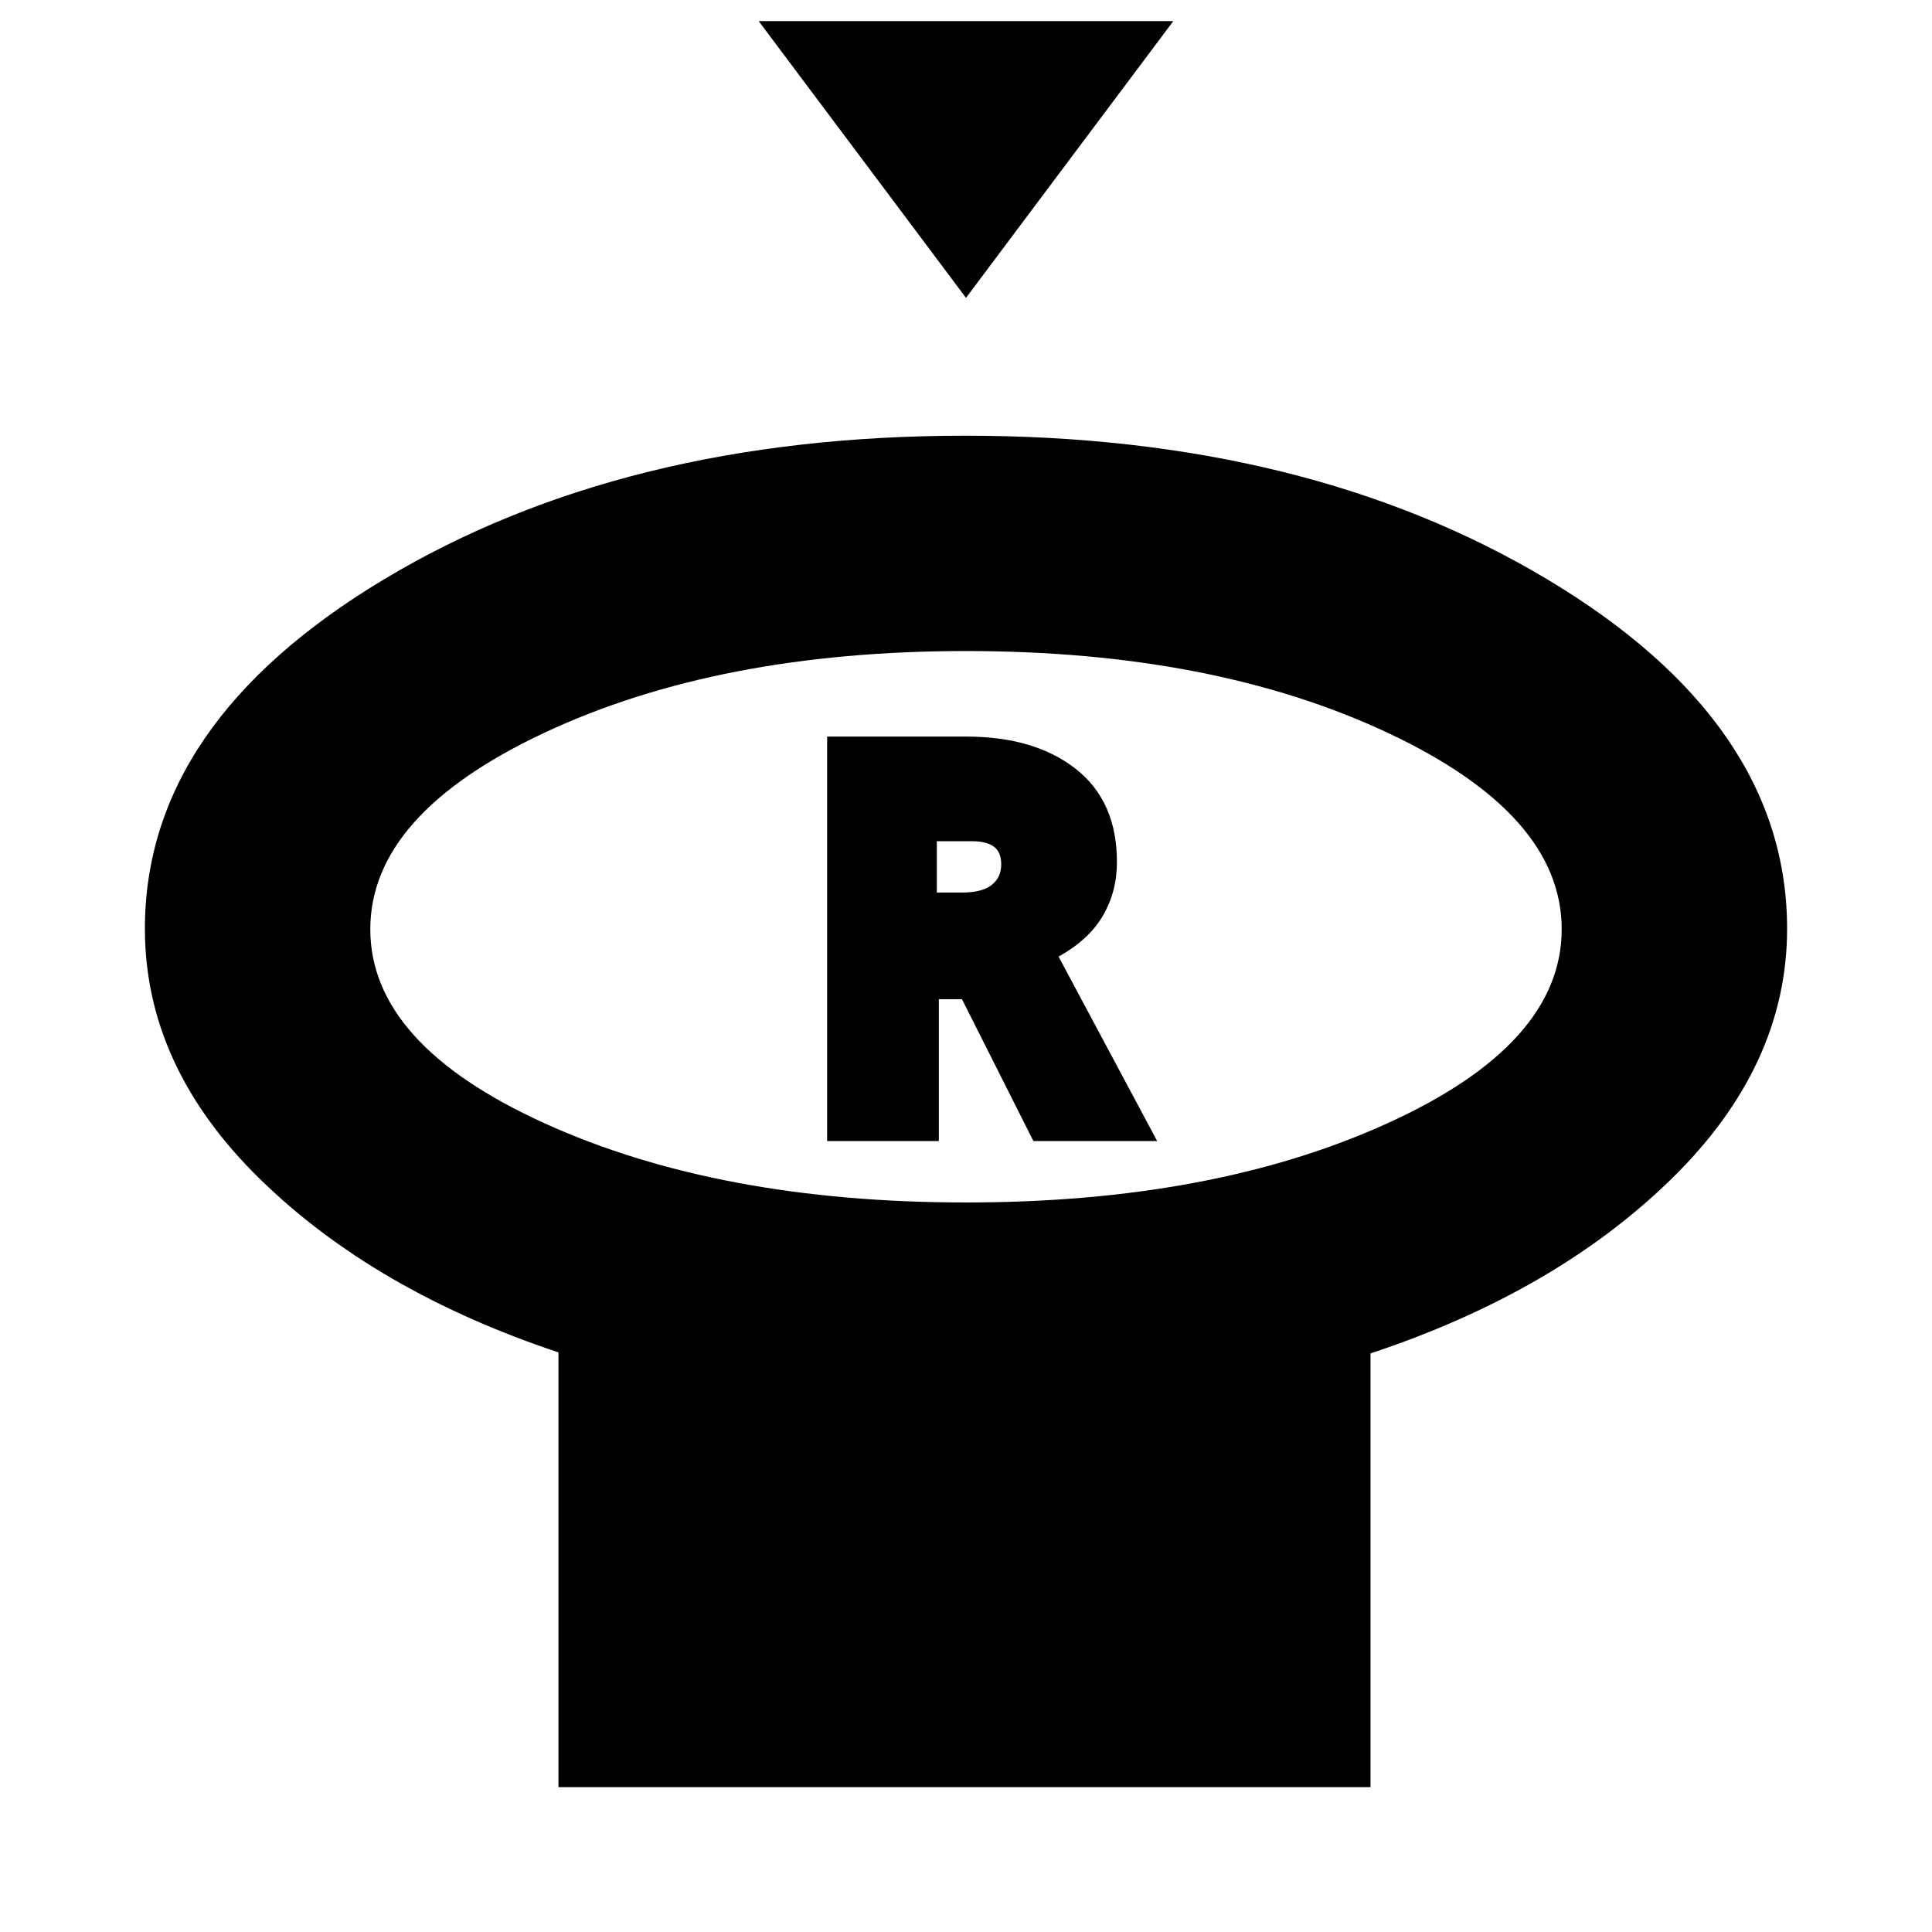 <svg xmlns="http://www.w3.org/2000/svg" height="20" viewBox="0 -960 960 960" width="20"><path d="M480-812 377-949.5h206L480-812Zm0 449.5q122.89 0 209.45-39.36Q776-441.21 776-498.27q0-57.06-86.55-97.65Q602.89-636.5 480-636.5q-122.89 0-209.45 40.58Q184-555.33 184-498.27t86.55 96.41Q357.11-362.5 480-362.5Zm201 75V-72H277.5v-216Q186-318.5 129-374.31T72-498.5q0-102.36 118.89-173.68 118.88-71.32 288.75-71.32 169.86 0 289.11 71.32T888-498.5q0 68.16-57.5 124.33T681-287.5Zm-201-211ZM411-393h55.5v-70.5H478l35.5 70.5H575l-49-91.67q15-8.33 22-20.29 7-11.97 7-26.65 0-30.3-20.46-46.34Q514.08-594 479.98-594H411v201Zm54.5-123.5V-542H483q7.17 0 10.83 2.69 3.67 2.68 3.67 8.8 0 6.52-4.77 10.27-4.77 3.74-14.73 3.74h-12.5Z"/></svg>